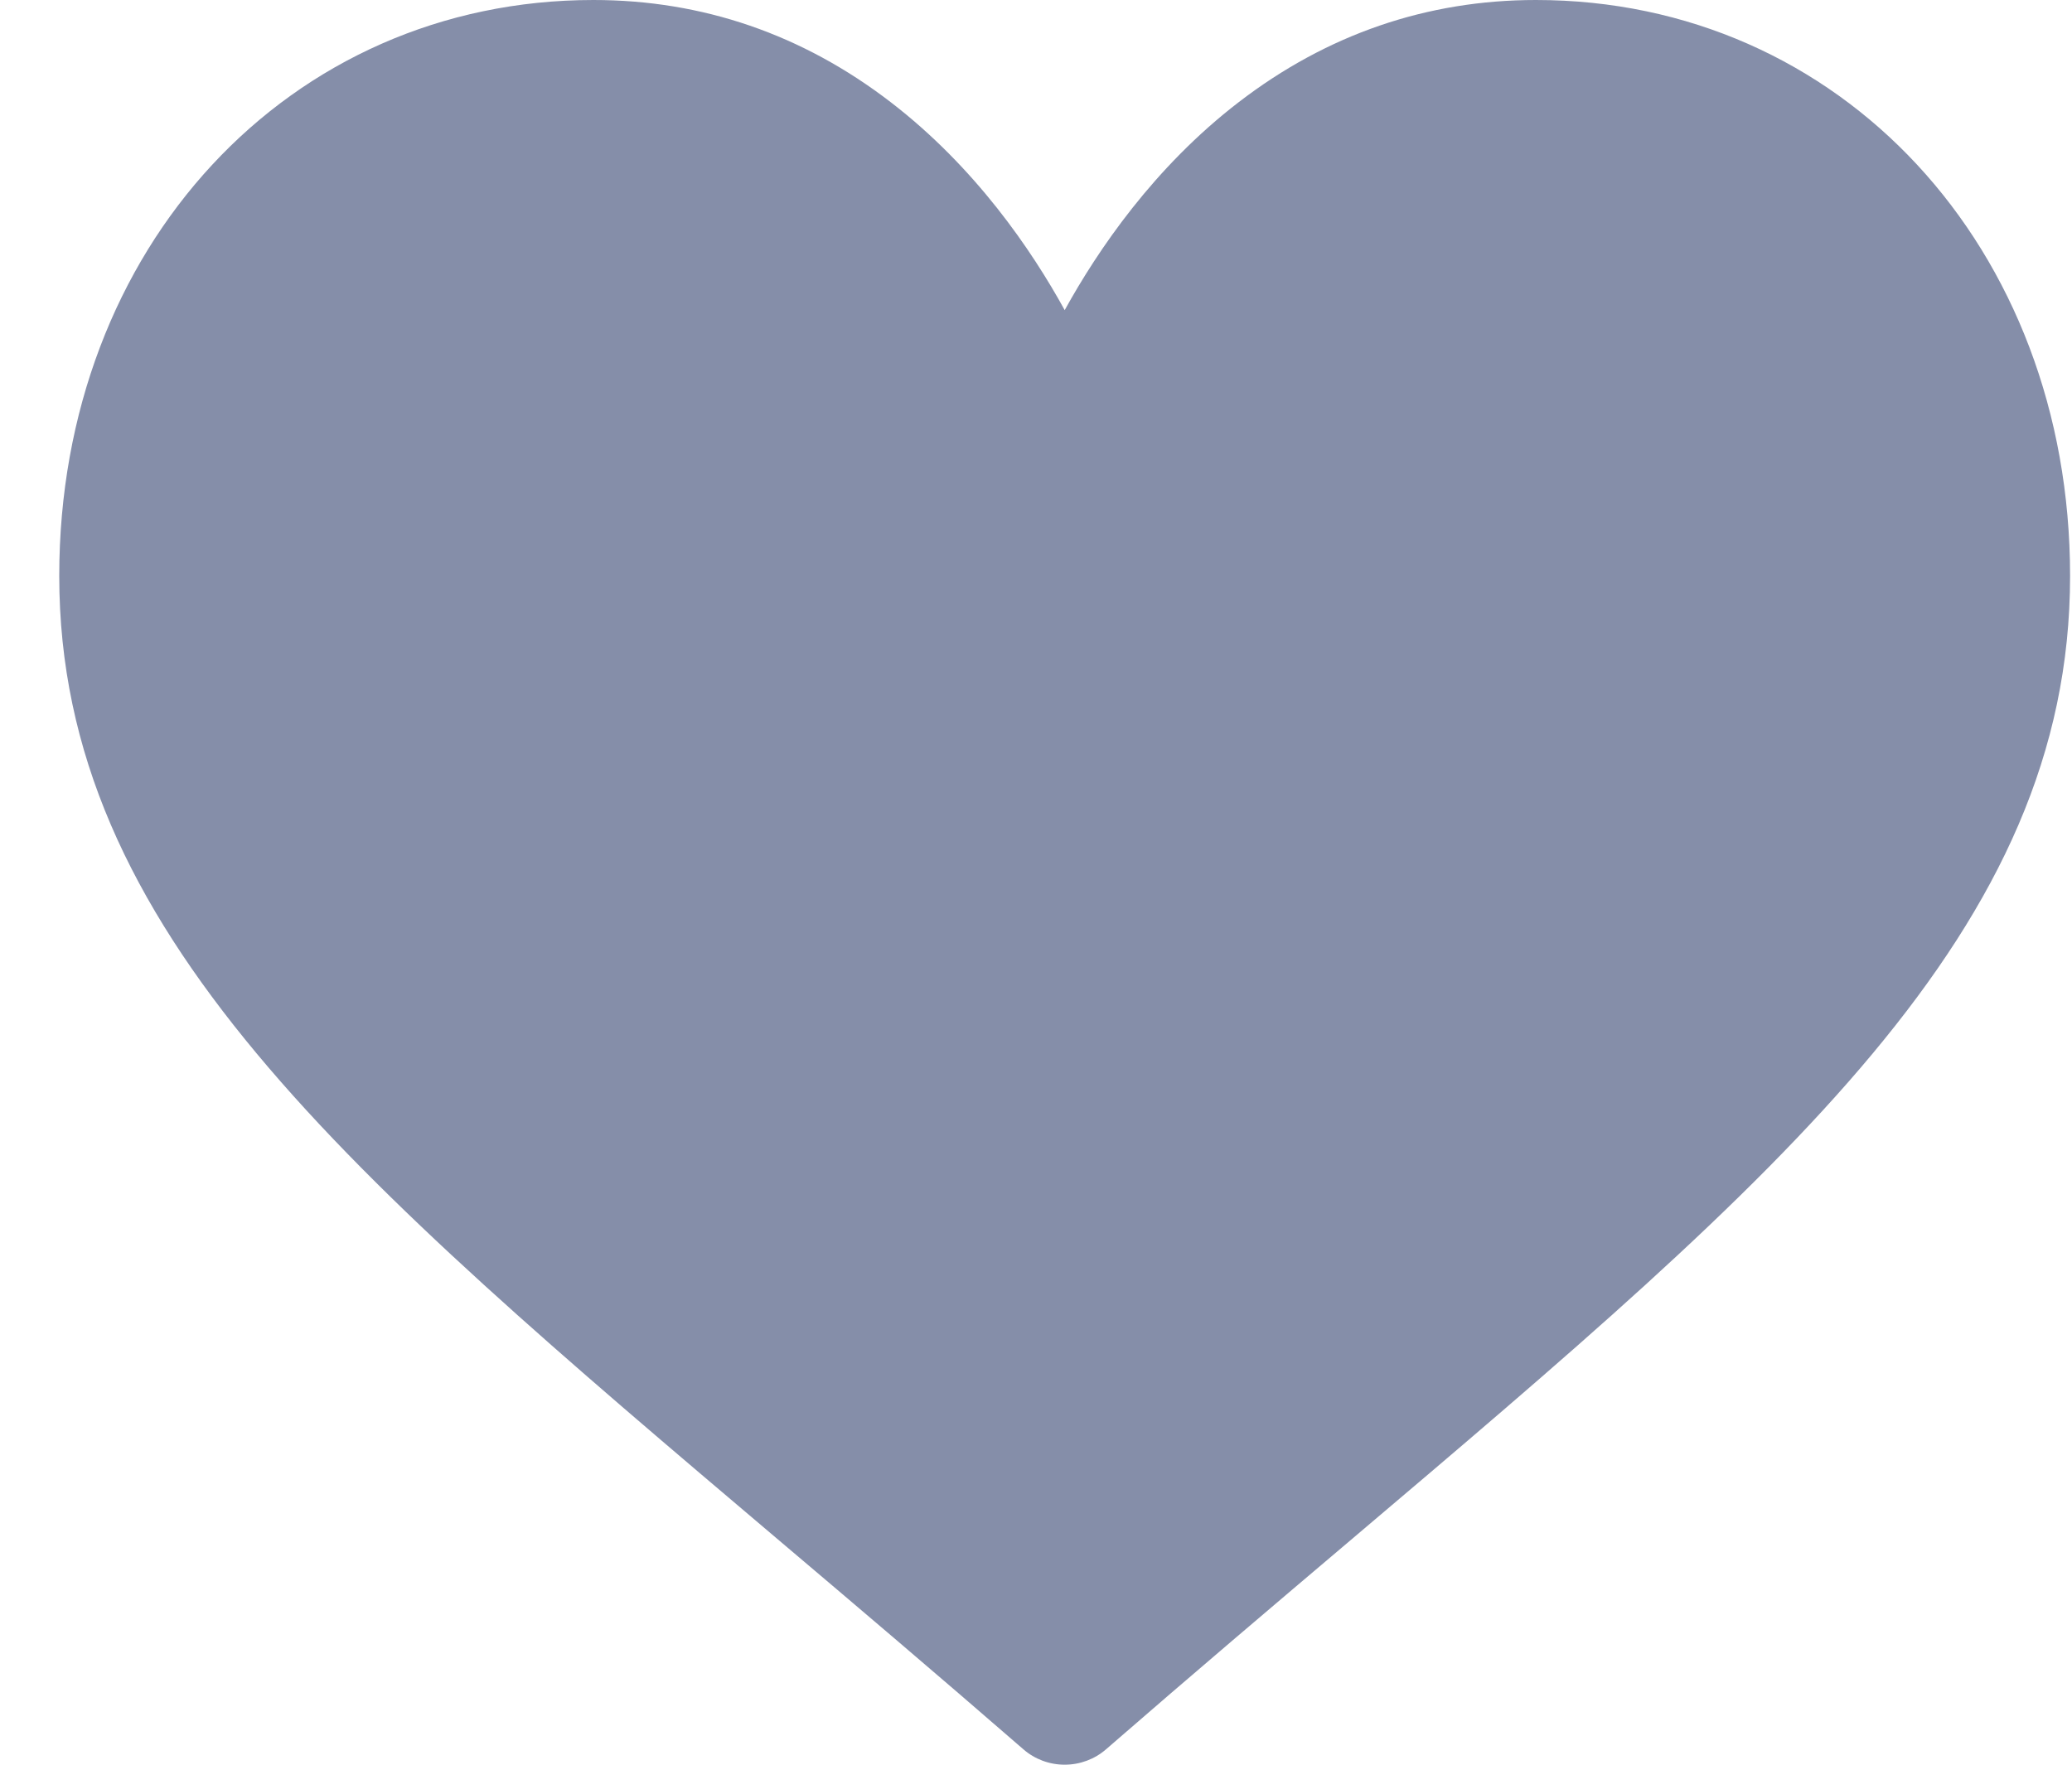 <svg width="27" height="23" viewBox="0 0 27 23" fill="none" xmlns="http://www.w3.org/2000/svg">
<path d="M20.015 0C18.593 0 17.29 0.448 16.141 1.332C15.039 2.179 14.306 3.258 13.874 4.042C13.442 3.257 12.709 2.179 11.607 1.332C10.458 0.448 9.154 0 7.733 0C3.765 0 0.772 3.227 0.772 7.506C0.772 12.129 4.505 15.292 10.157 20.081C11.117 20.894 12.204 21.816 13.335 22.799C13.484 22.929 13.675 23 13.874 23C14.072 23 14.264 22.929 14.413 22.799C15.544 21.816 16.631 20.894 17.592 20.08C23.242 15.292 26.975 12.129 26.975 7.506C26.975 3.227 23.983 0 20.015 0Z" fill="#858EA9"/>
</svg>
